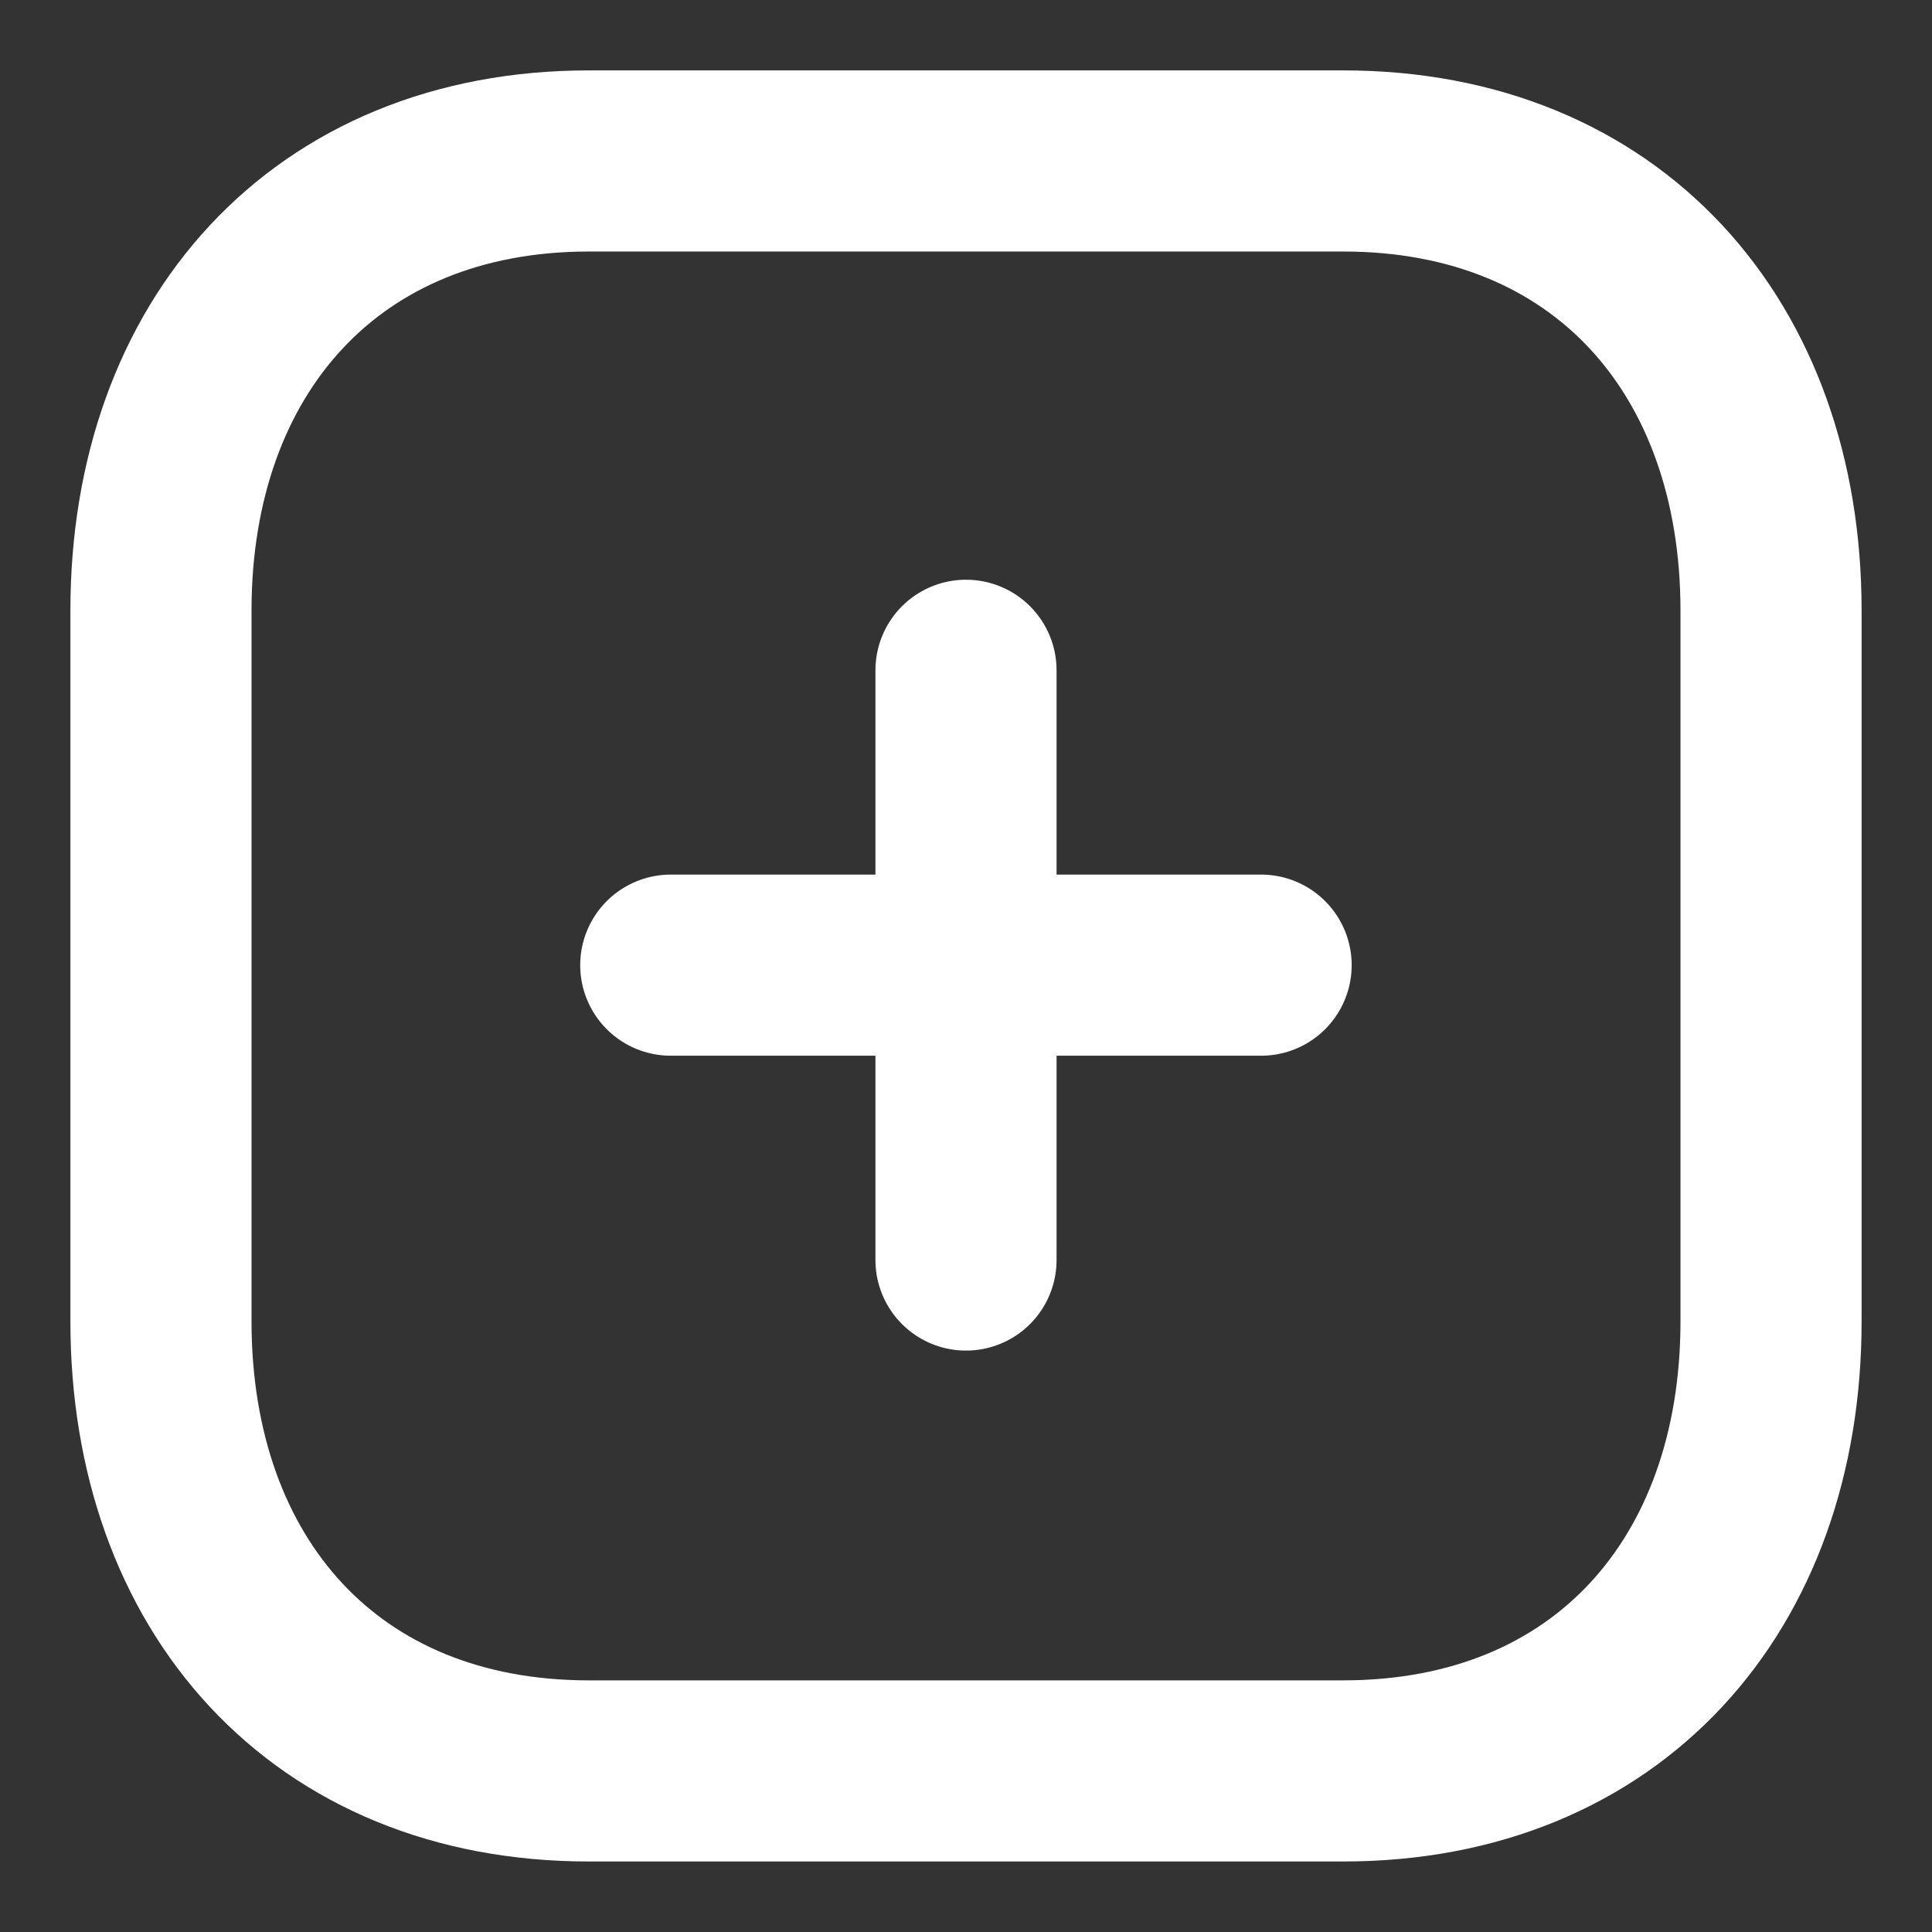 <svg width="16" height="16" viewBox="0 0 16 16" fill="none" xmlns="http://www.w3.org/2000/svg">
<rect x="0" y="0" width="16" height="16" fill="#333333" stroke="none"/>
<path d="M8 5.551V10.435" stroke="white" stroke-width="1.5" stroke-linecap="round" stroke-linejoin="round"/>
<path d="M10.444 7.993H5.555" stroke="white" stroke-width="1.5" stroke-linecap="round" stroke-linejoin="round"/>
<path fill-rule="evenodd" clip-rule="evenodd" d="M11.124 1.333H4.876C2.698 1.333 1.333 2.874 1.333 5.056V10.943C1.333 13.125 2.692 14.666 4.876 14.666H11.124C13.308 14.666 14.667 13.125 14.667 10.943V5.056C14.667 2.874 13.308 1.333 11.124 1.333Z" stroke="white" stroke-width="1.5" stroke-linecap="round" stroke-linejoin="round"/>
</svg>
